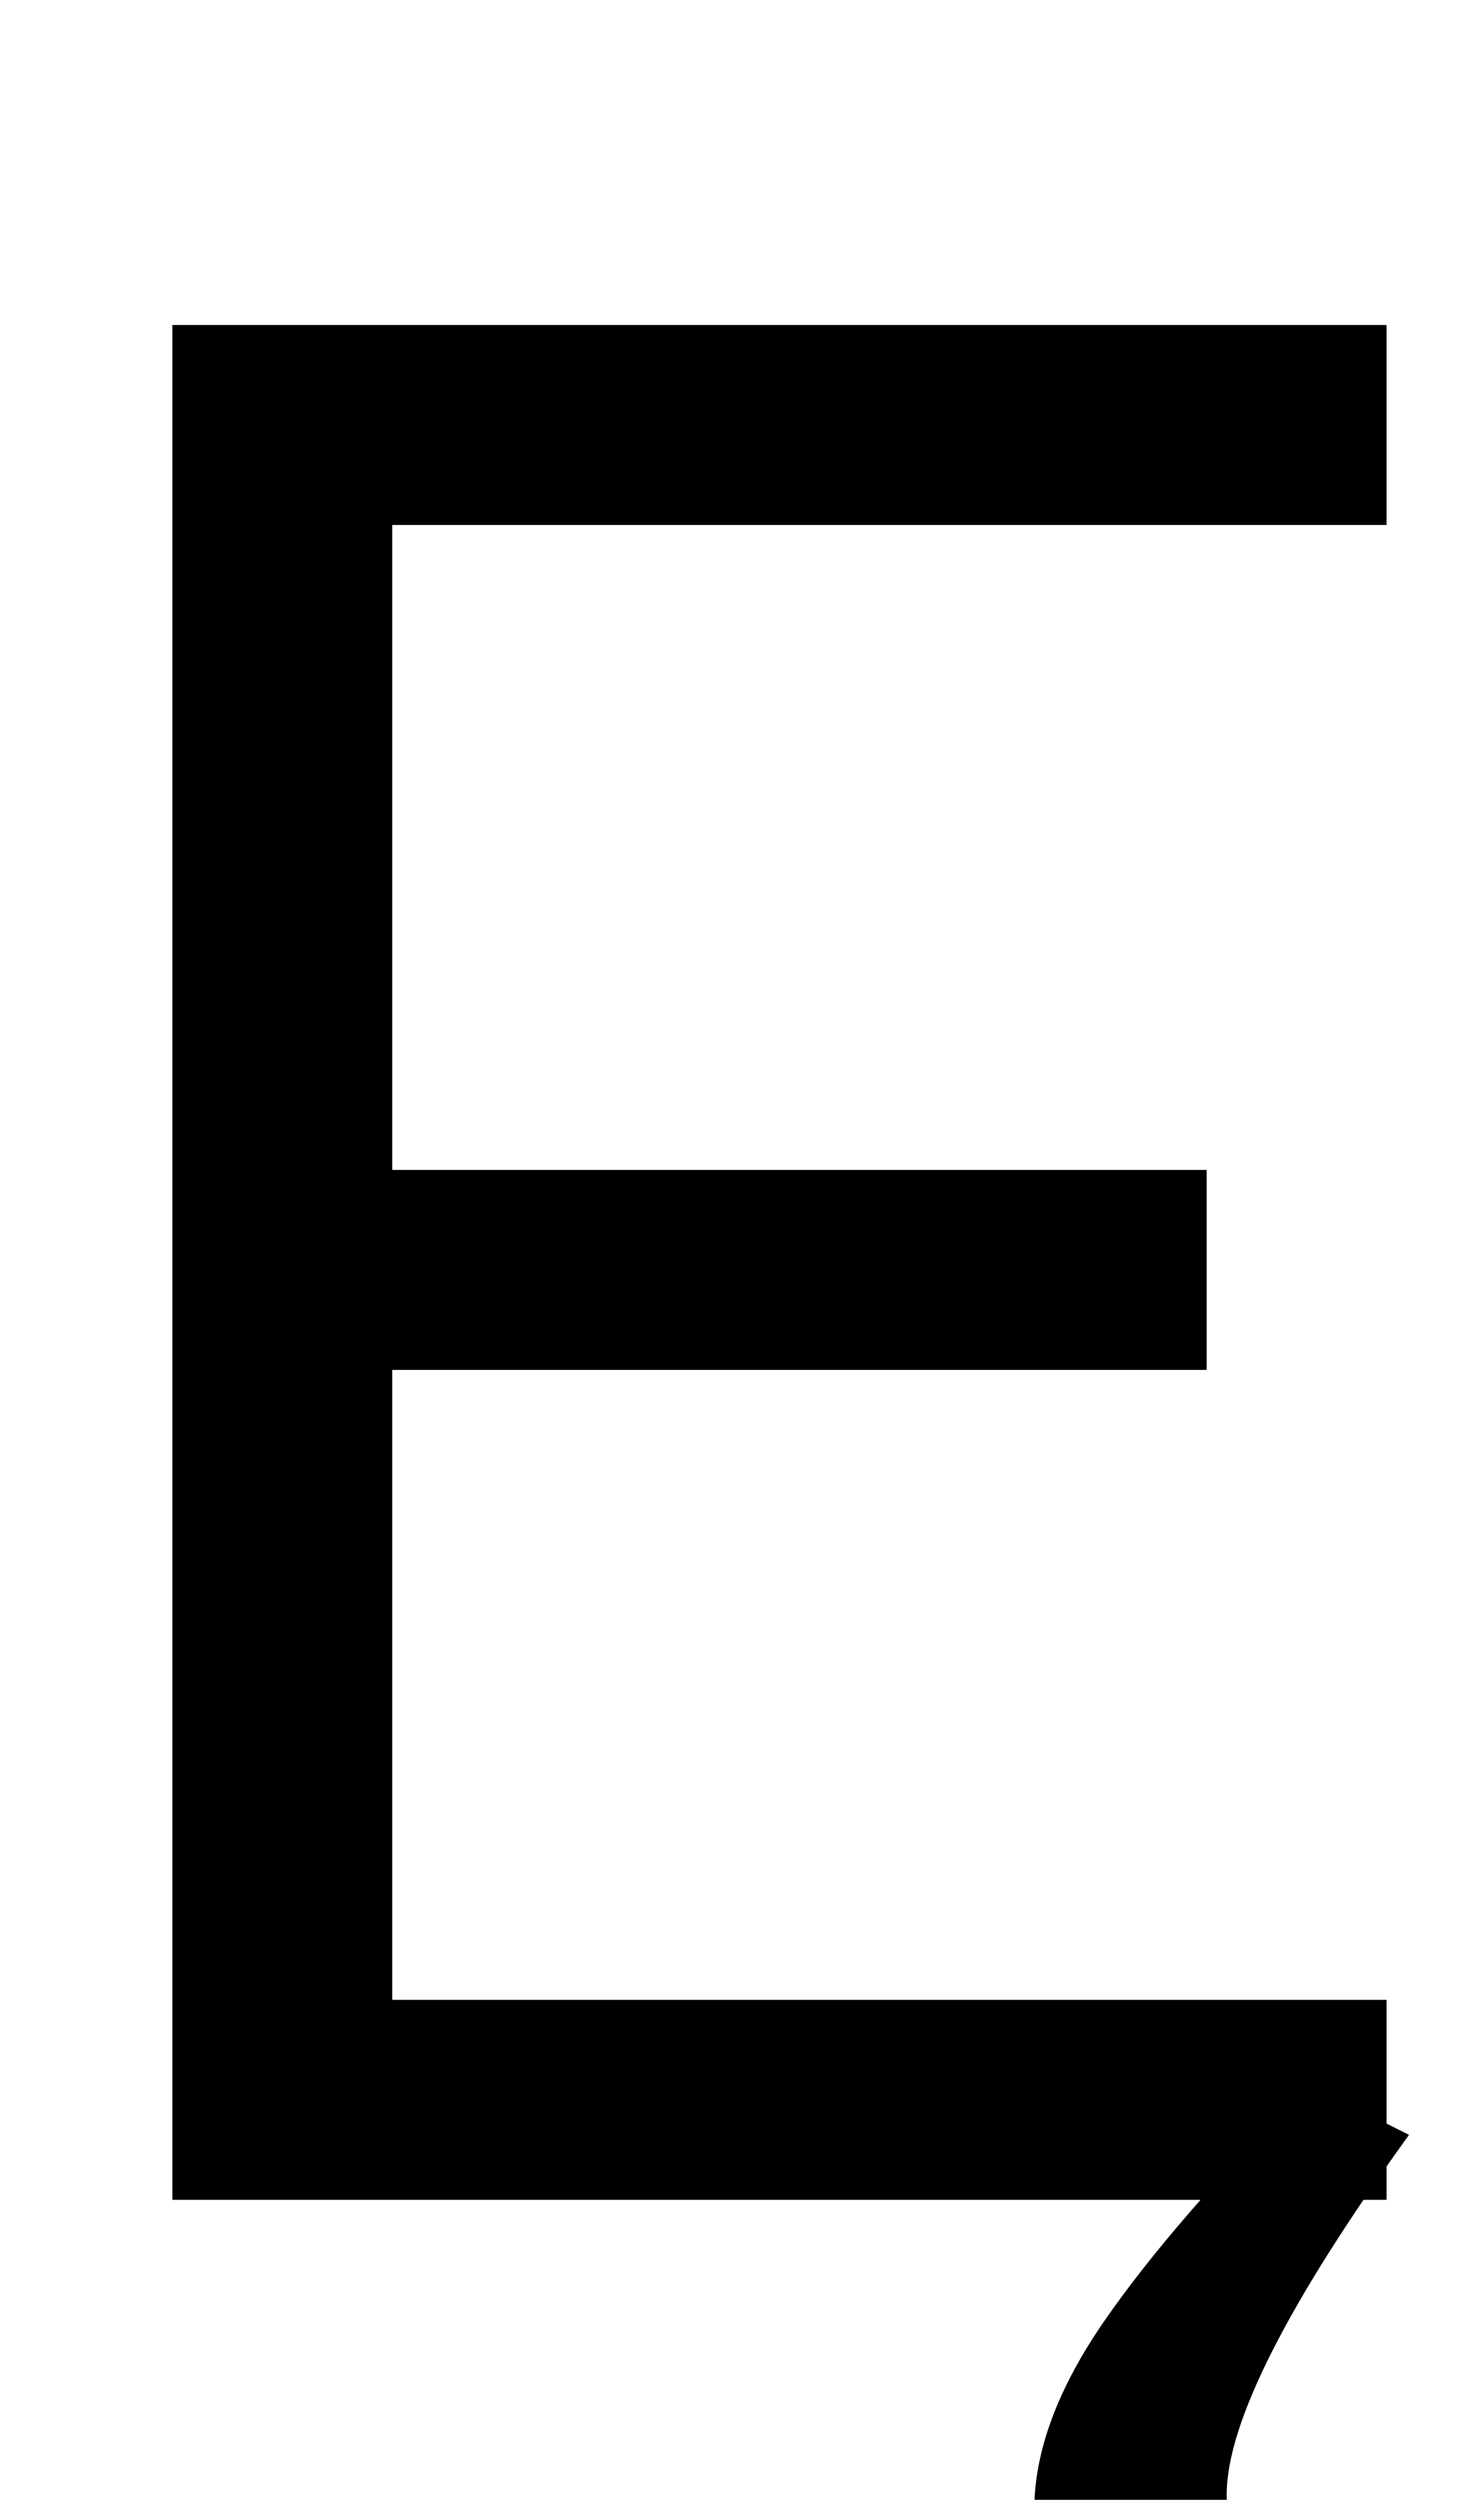 <svg xmlns="http://www.w3.org/2000/svg" width="588" height="1000"><path d="M69 0H555V80H157V332H483V412H157V670H555V750H69ZM617 -148Q609 -153 588.0 -155.5Q567 -158 546 -158Q521 -158 506.0 -148.0Q491 -138 491 -118Q491 -75 564 26L524 46Q470 -8 442.0 -48.5Q414 -89 414 -124Q414 -166 445.0 -194.0Q476 -222 544 -222Q572 -222 599.0 -217.0Q626 -212 643 -203Z" transform="translate(0, 880) scale(1,-1)" /></svg>